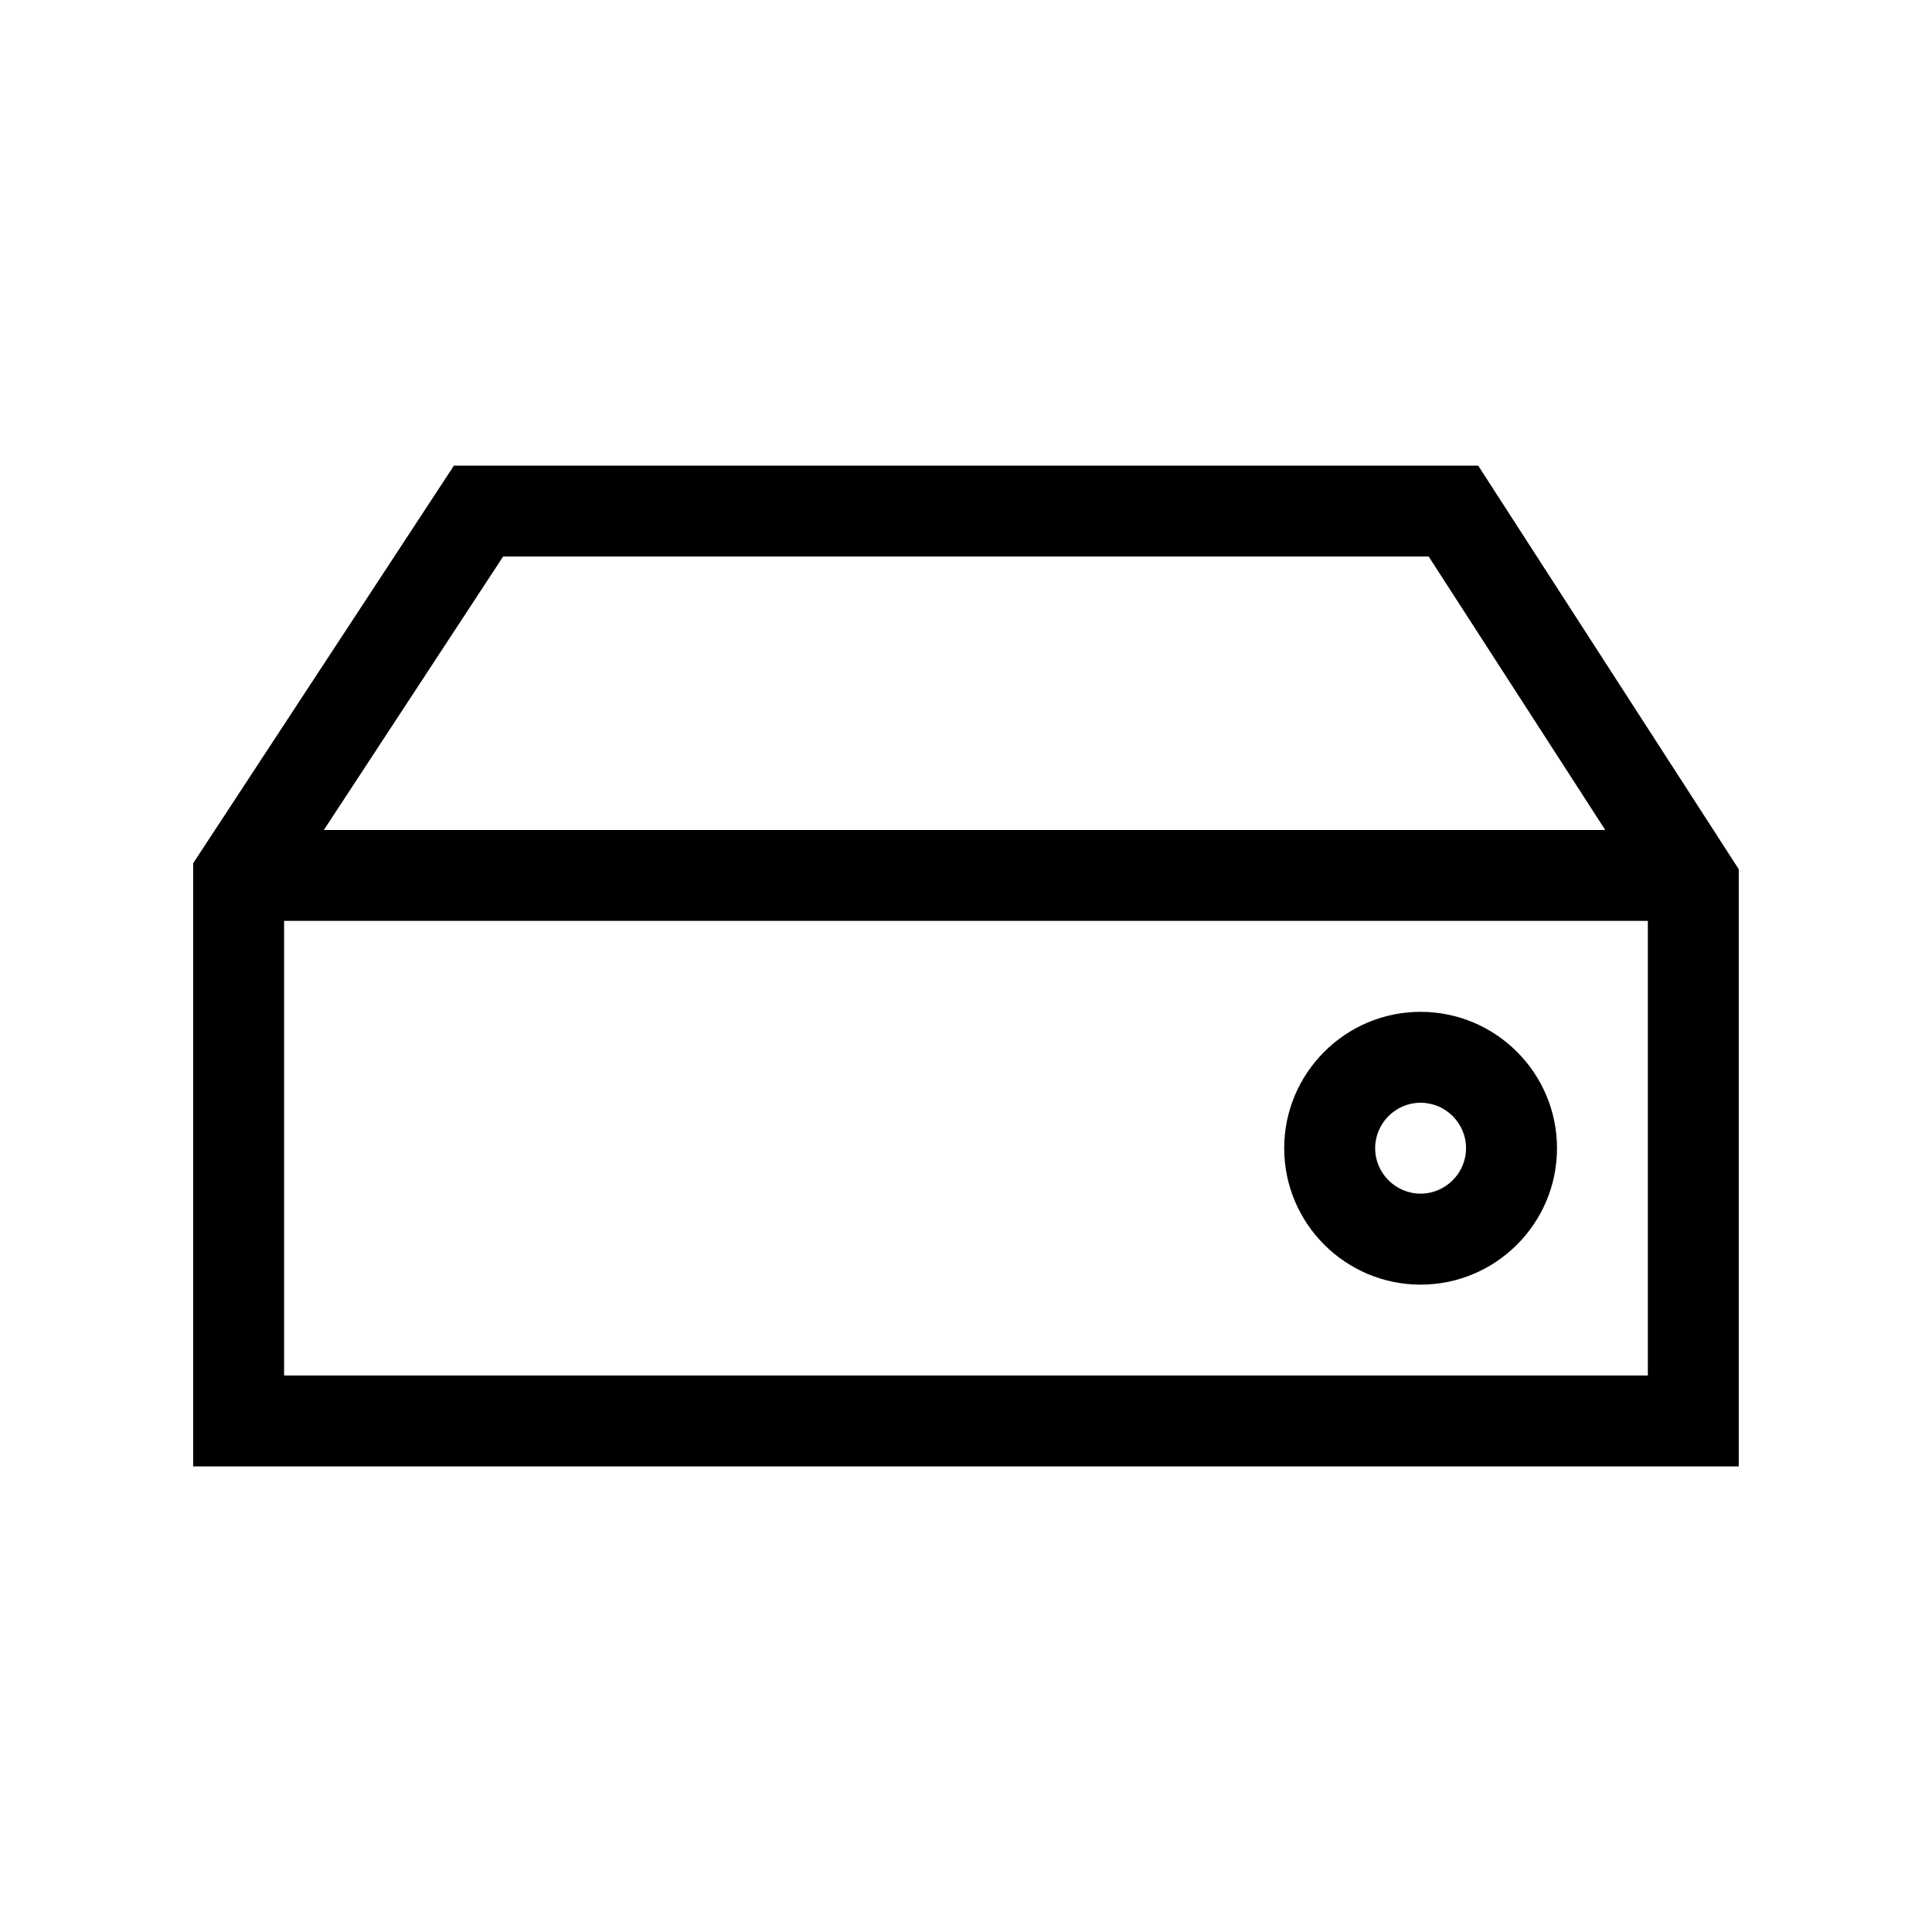 <!-- Generated by IcoMoon.io -->
<svg version="1.1" xmlns="http://www.w3.org/2000/svg" width="40" height="40" viewBox="0 0 40 40">
<title>th-harddrive</title>
<path d="M30.605 9.64h-21.207l-5.399 8.233v12.488h32v-12.365l-5.395-8.356zM10.417 11.522h19.162l3.656 5.662h-26.53l3.712-5.662zM5.882 28.478v-9.412h28.235v9.412h-28.235zM29.412 20.949c-1.557 0-2.824 1.267-2.824 2.824s1.267 2.824 2.824 2.824 2.824-1.267 2.824-2.824-1.267-2.824-2.824-2.824zM29.412 24.713c-0.518 0-0.941-0.424-0.941-0.941s0.424-0.941 0.941-0.941 0.941 0.424 0.941 0.941-0.424 0.941-0.941 0.941z"></path>
</svg>

